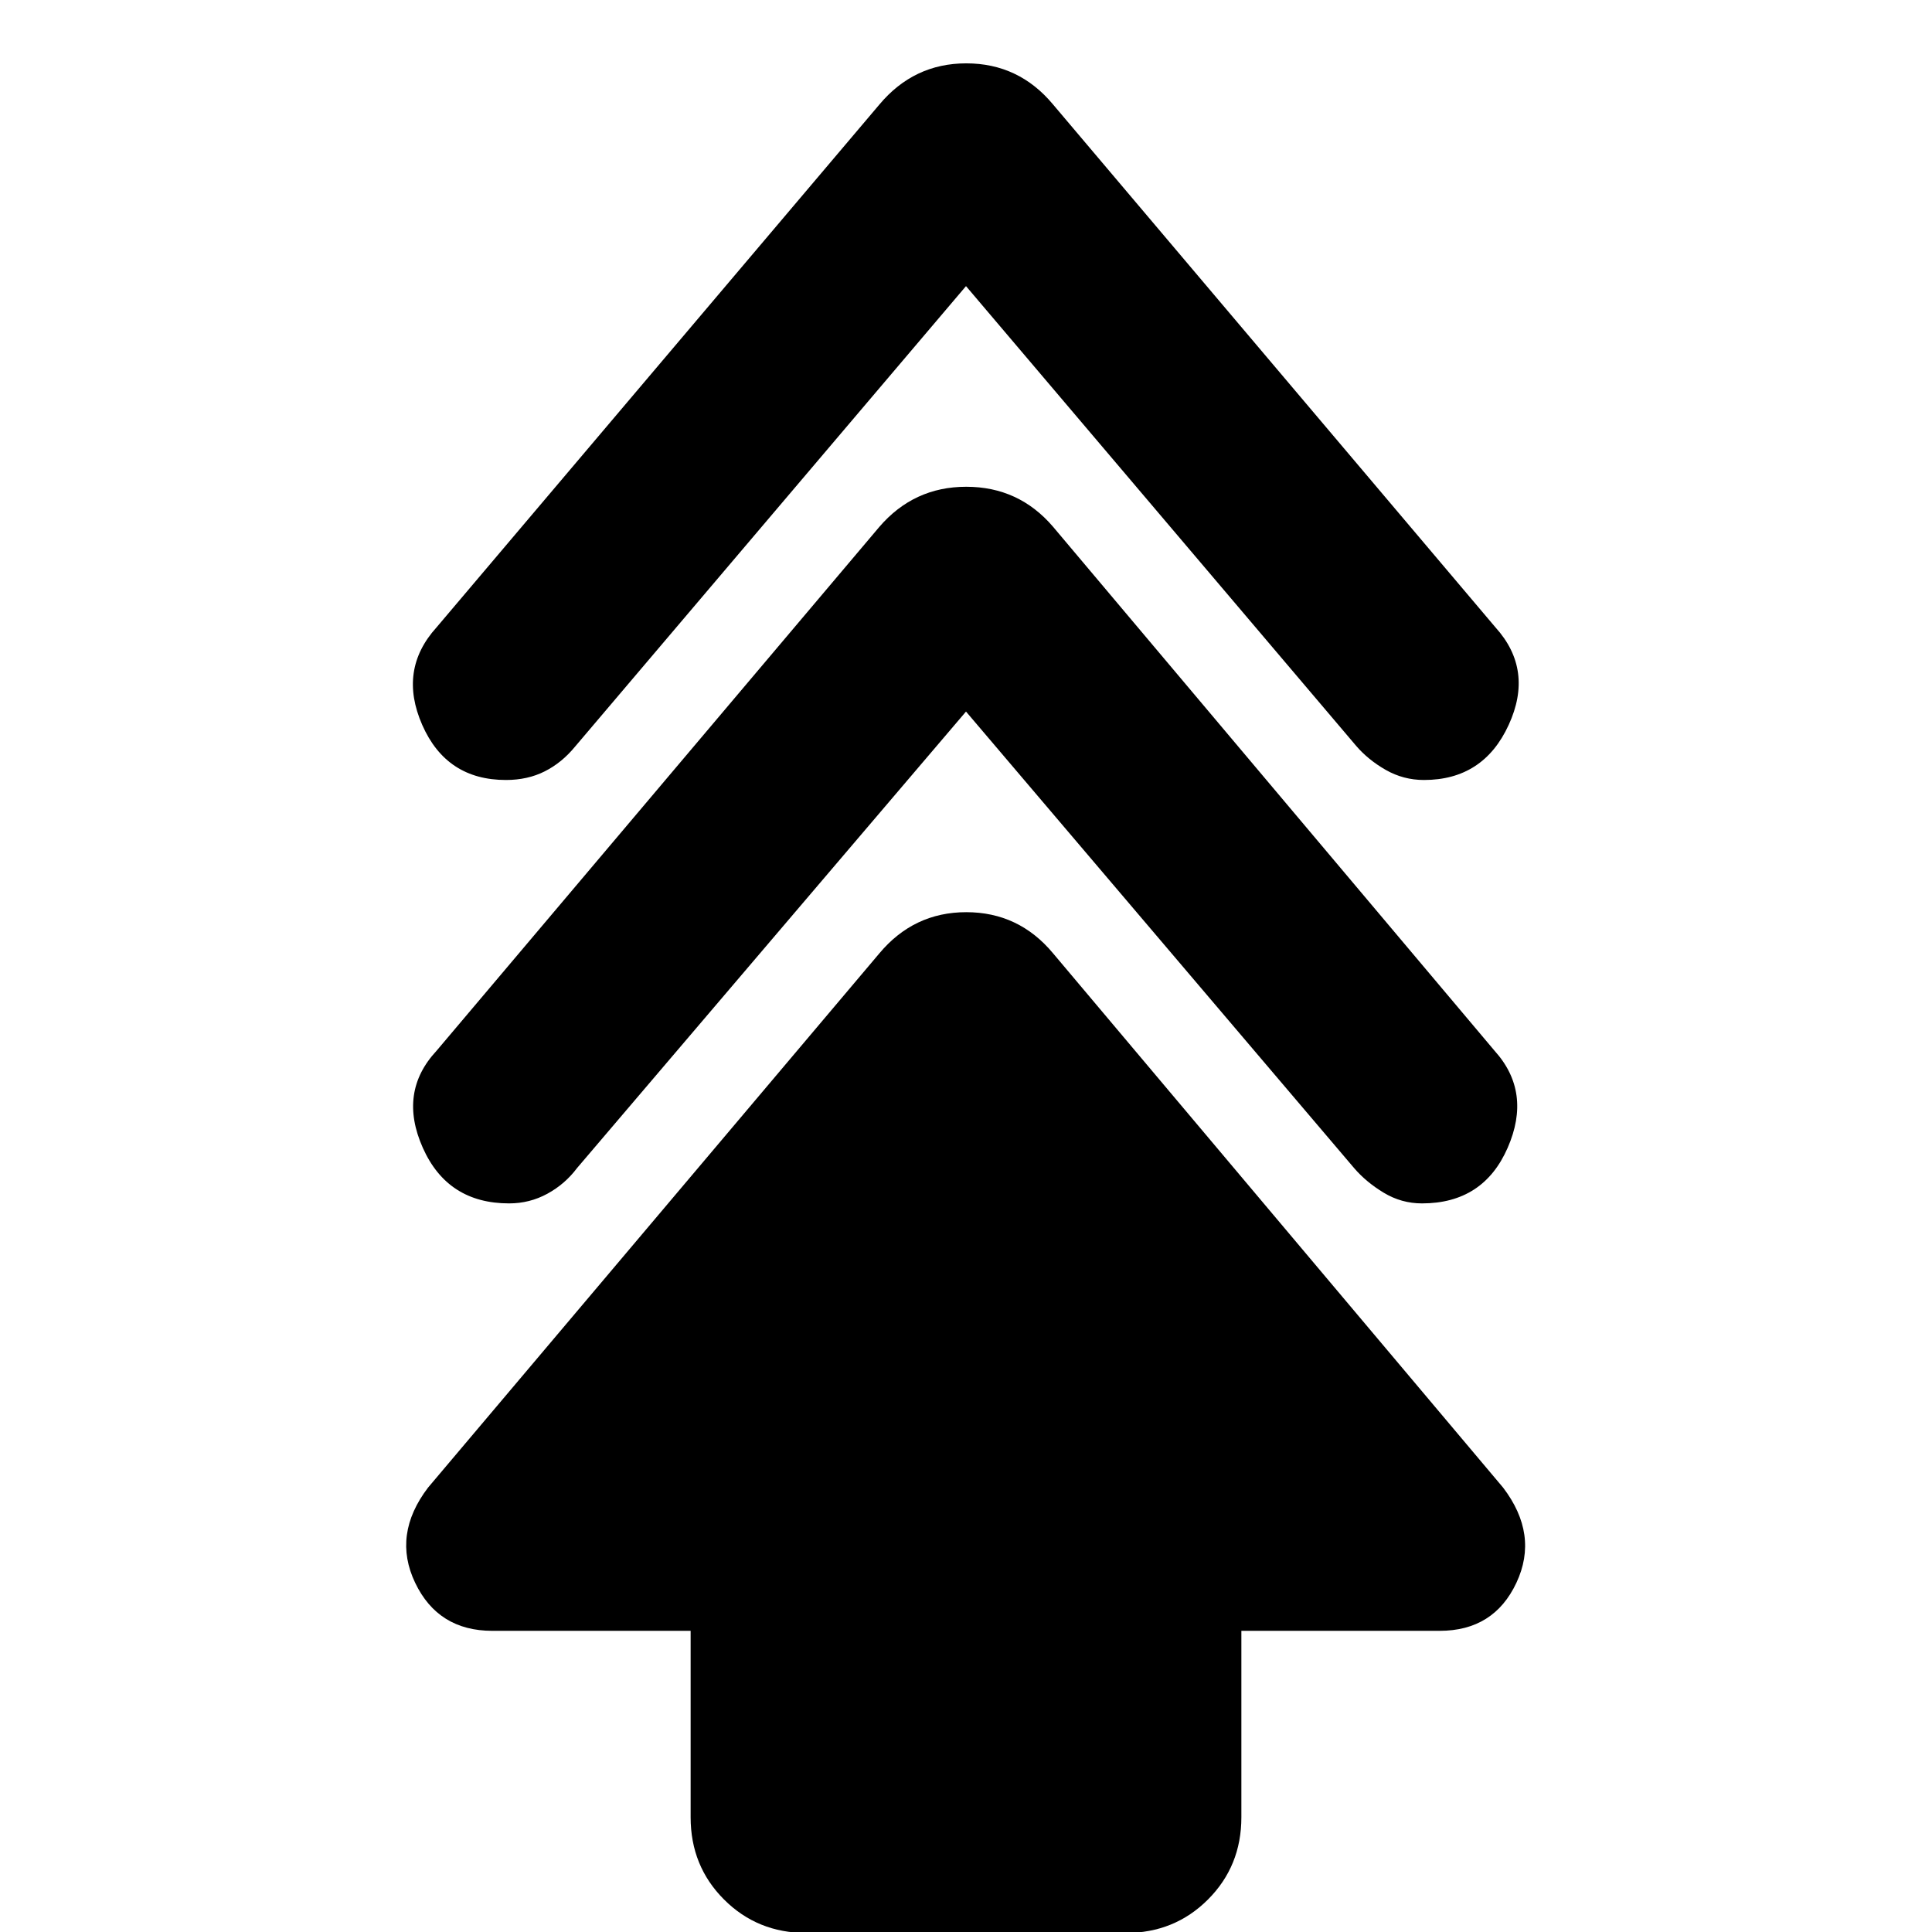 <svg xmlns="http://www.w3.org/2000/svg" height="20" viewBox="0 -960 960 960" width="20"><path d="M343.17-57v-92.65h-98.52q-26.95 0-38.37-23.89-11.41-23.89 6.42-47.29l224.2-265.39q17.14-20.52 43.23-20.52 26.08 0 43.09 20.39l223.65 265.52q17.83 23.4 6.63 47.29t-38.15 23.89h-98.52V-57q0 24.26-16.61 40.87Q583.6.48 559.35.48h-158.7q-24.25 0-40.87-16.61Q343.17-32.74 343.17-57ZM480-606.43 286.74-379.61q-6 8-14.78 12.78-8.77 4.79-18.99 4.79-30.56 0-42.88-27.63-12.31-27.63 6.82-48.2l219.96-260.25q17.17-20.01 43.26-20.01 26.08 0 43.09 19.83l219.43 260.43q18.57 20.57 6.5 48.2-12.06 27.63-42.59 27.63-10.2 0-18.97-5.29-8.76-5.28-14.76-12.28L480-606.43Zm0-211.4L285.74-589q-6.57 8-15.06 12.28-8.49 4.29-19.27 4.29-29.57 0-41.6-27.35-12.03-27.35 7.1-48.48l219.96-259.69q17.17-20.57 43.26-20.57 26.08 0 43.09 20.39l219.87 259.87q19.13 21.13 6.56 48.48-12.56 27.35-42.09 27.35-10.2 0-18.97-5-8.76-5-14.76-12L480-817.83Z"/></svg>